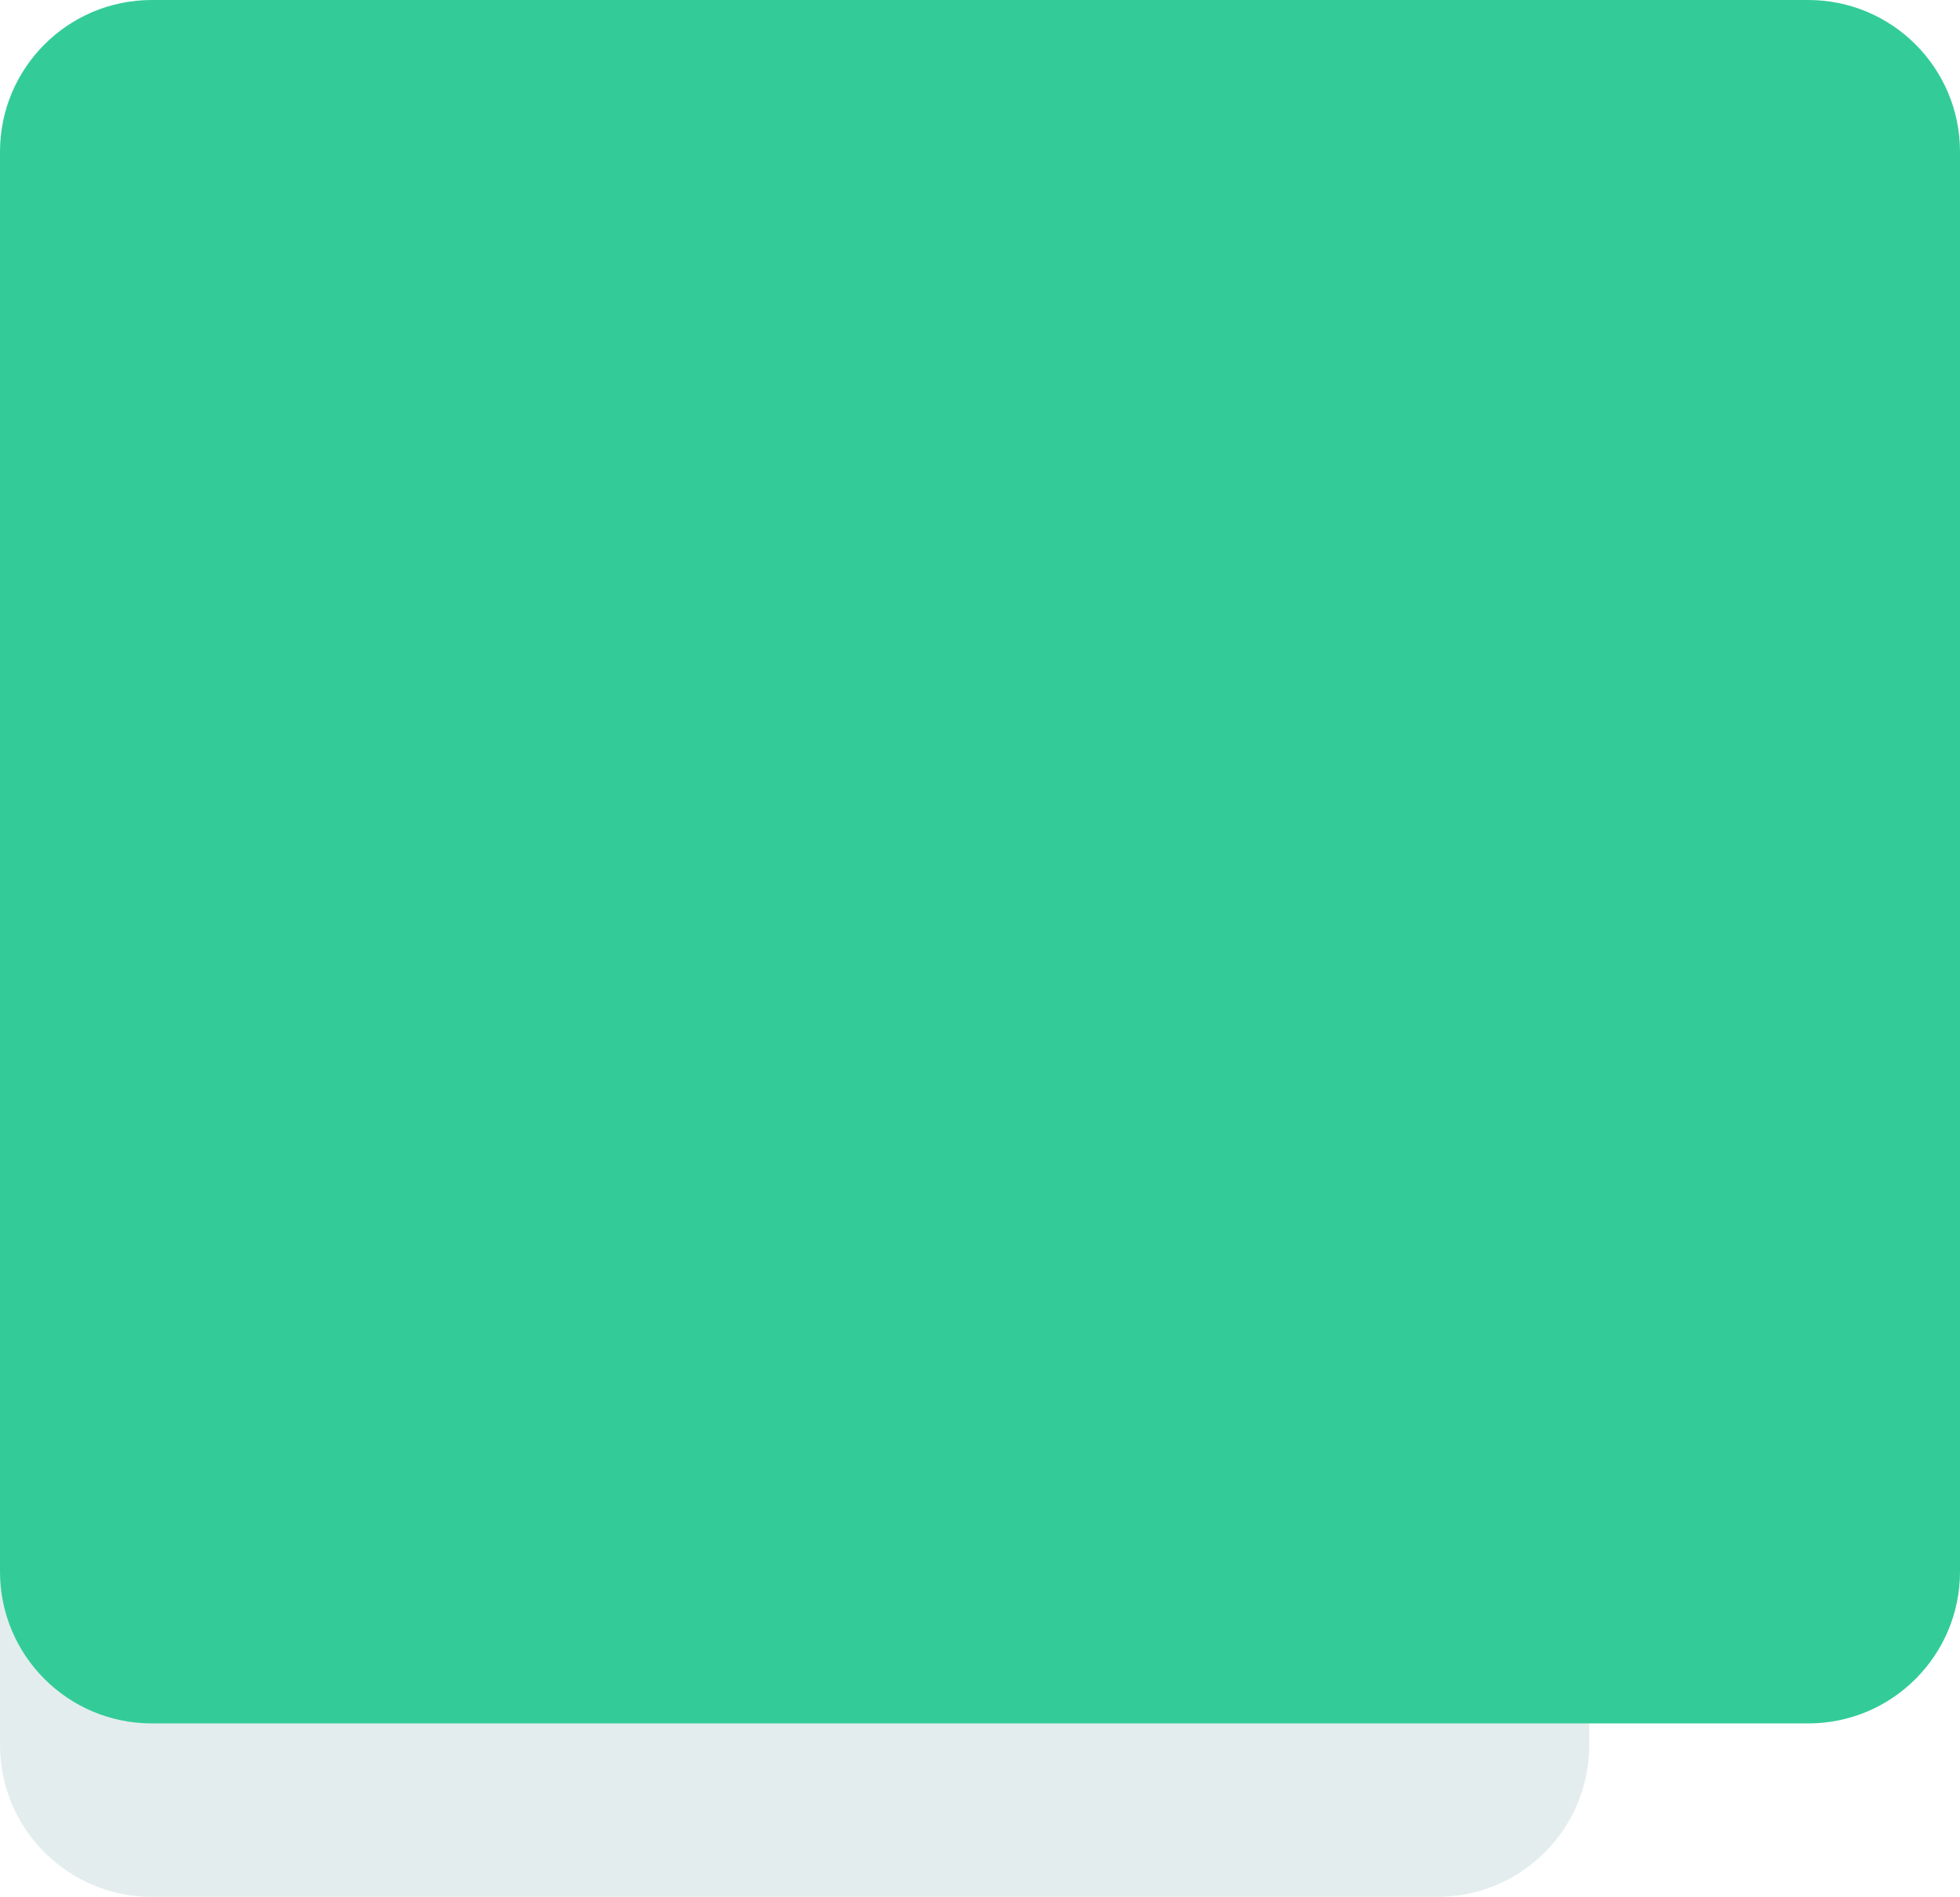 <svg width="904" height="875" viewBox="0 0 904 875" fill="none" xmlns="http://www.w3.org/2000/svg">
<path opacity="0.15" d="M0 92C0 53.34 31.34 22 70 22H663C701.66 22 733 53.34 733 92V805C733 843.66 701.66 875 663 875H70C31.34 875 0 843.66 0 805V92Z" fill="#4C858D"/>
<path d="M0 70C0 31.34 31.34 0 70 0H834C872.66 0 904 31.34 904 70V725C904 763.66 872.66 795 834 795H70C31.34 795 0 763.66 0 725V70Z" fill="#33CC99"/>
</svg>
